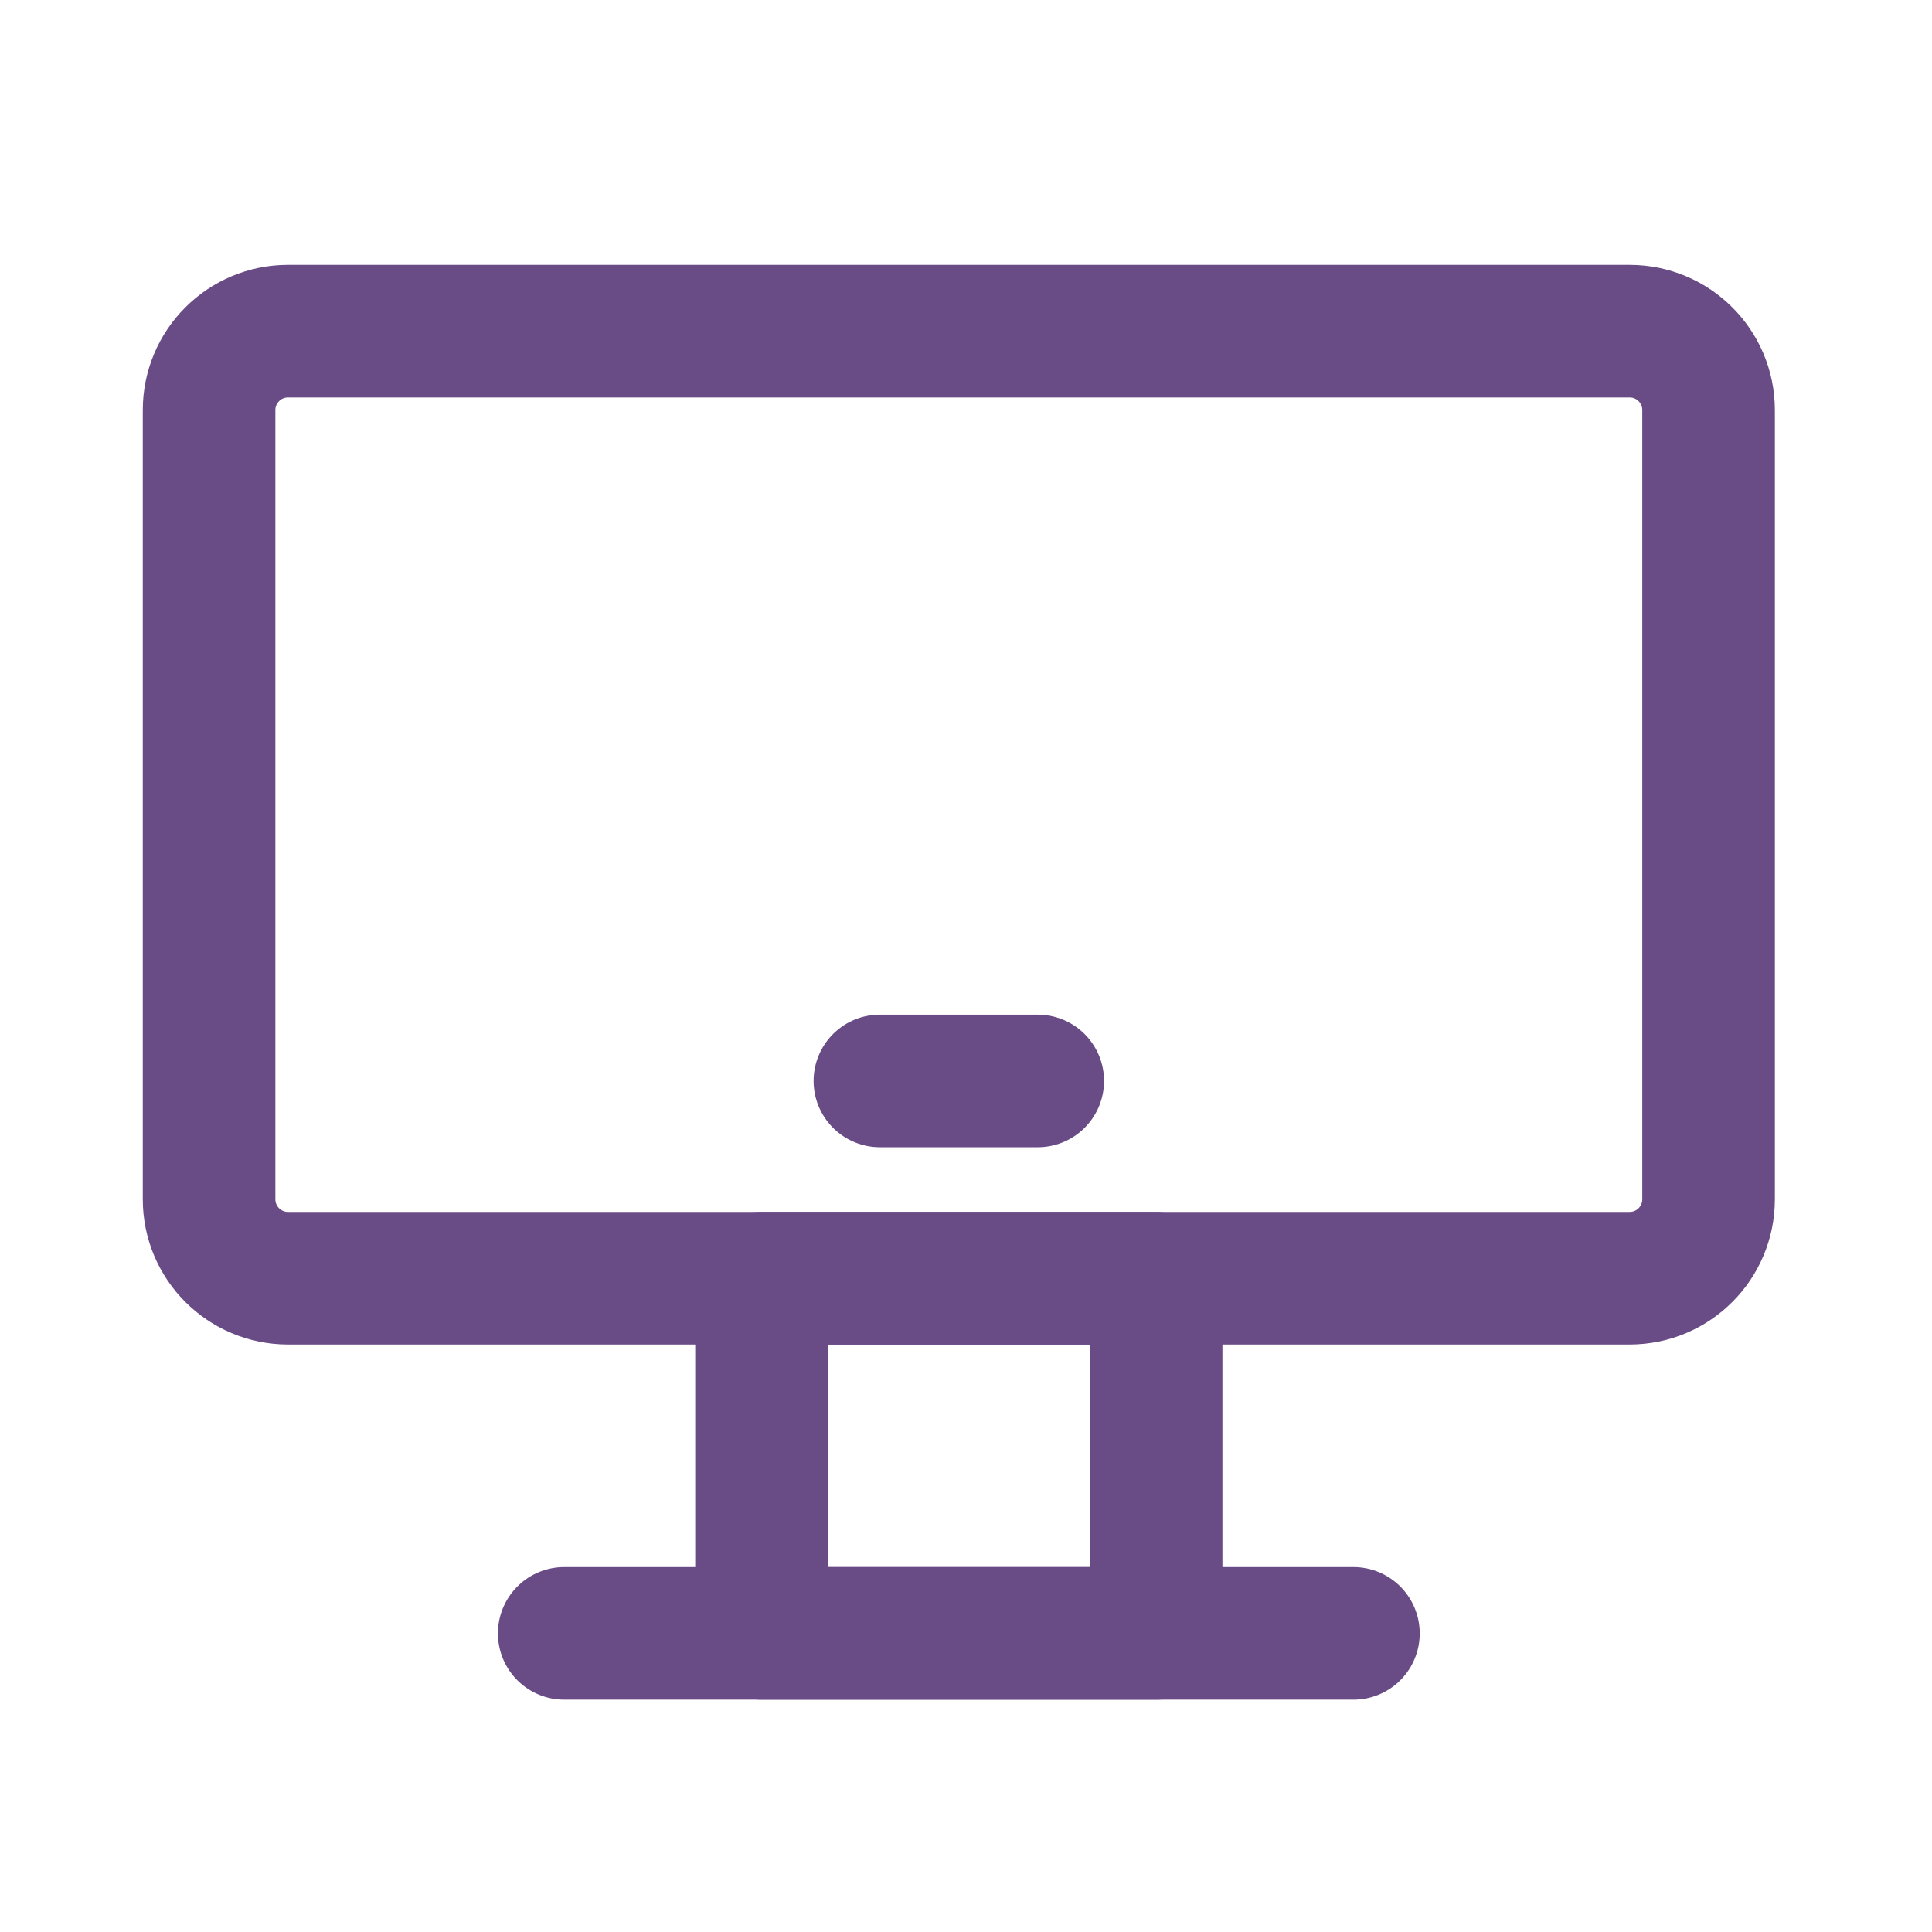 <svg width="51" height="51" viewBox="0 0 51 51" fill="none" xmlns="http://www.w3.org/2000/svg">
<path d="M20.102 33.742H30.519V43.117H20.102V33.742Z" stroke="#694B86" stroke-width="3.5" stroke-linecap="round" stroke-linejoin="round"/>
<path d="M43.019 8.742H7.603C6.452 8.742 5.519 9.675 5.519 10.825V31.659C5.519 32.809 6.452 33.742 7.603 33.742H43.019C44.17 33.742 45.102 32.809 45.102 31.659V10.825C45.102 9.675 44.17 8.742 43.019 8.742Z" stroke="#694B86" stroke-width="3.5"/>
<path d="M23.227 28.534H27.394M14.894 43.117H35.727" stroke="#694B86" stroke-width="3.5" stroke-linecap="round" stroke-linejoin="round"/>
</svg>
